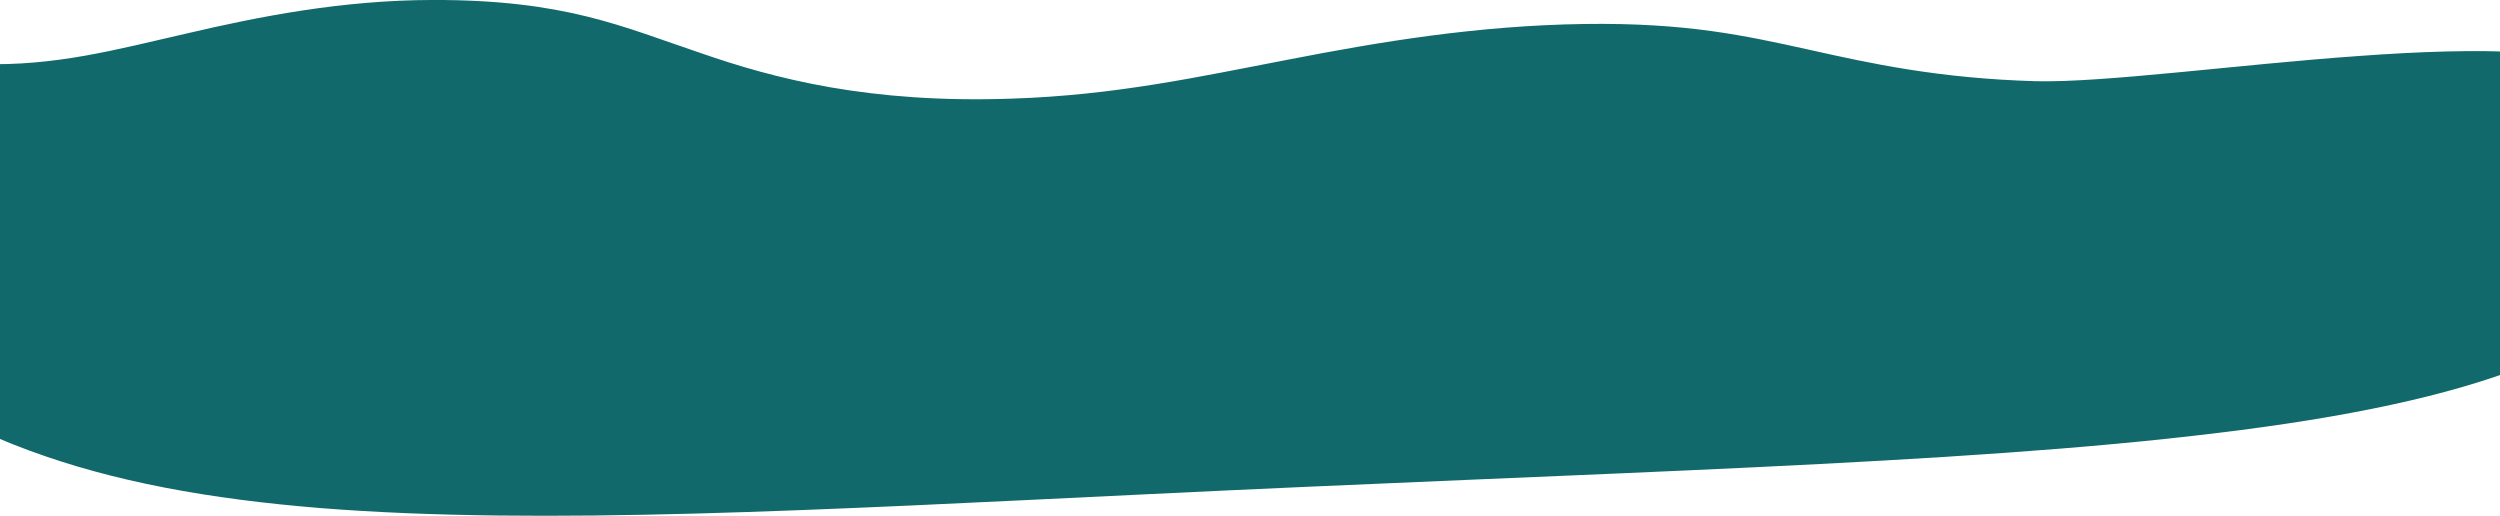<svg xmlns="http://www.w3.org/2000/svg" width="1366" height="281.808" viewBox="0 0 1366 281.808">
  <defs>
    <style>
      .cls-1 {
        fill: #11696b;
        fill-rule: evenodd;
      }
    </style>
  </defs>
  <path class="cls-1" d="M2393.76,1048.71c57.06-1.87,102.14-11.95,151.78-21.44,48.97-9.54,102.51-18.51,161.03-19.35,56.01-.8,87.94,6.37,122.65,14,34.15,7.64,71.09,15.74,124.23,17.27,36.91,0.88,110.54-9.11,176.1-13.76,66.43-4.88,124.78-4.42,150.93,12.33,28.51,18.33,37.2,56.3,21.72,91.37-24.34,54.99-108.62,85.32-249.82,102.28-141.04,17.39-339,21.42-586.94,33.56-174.06,8.37-328.72,17.04-449.15,7.47-121.9-9.85-209.57-37.94-283.61-109.54-17.58-17.81-36.18-40.84-45.98-62.68-10.11-21.88-11.43-42.56-1.41-56.85,13.22-17.89,33.61-21.66,57.29-20.87,24.08,0.82,51.45,6.2,87.75,7.3,41.1,1.2,73.52-7.74,112.97-16.76,38.68-9.05,84.37-18.169,134.15-18.241,72.54-.139,103.7,14.671,146,28.861,40.72,14.19,92.57,27.75,170.31,25.05" transform="translate(-1841 -994.812)"/>
</svg>
